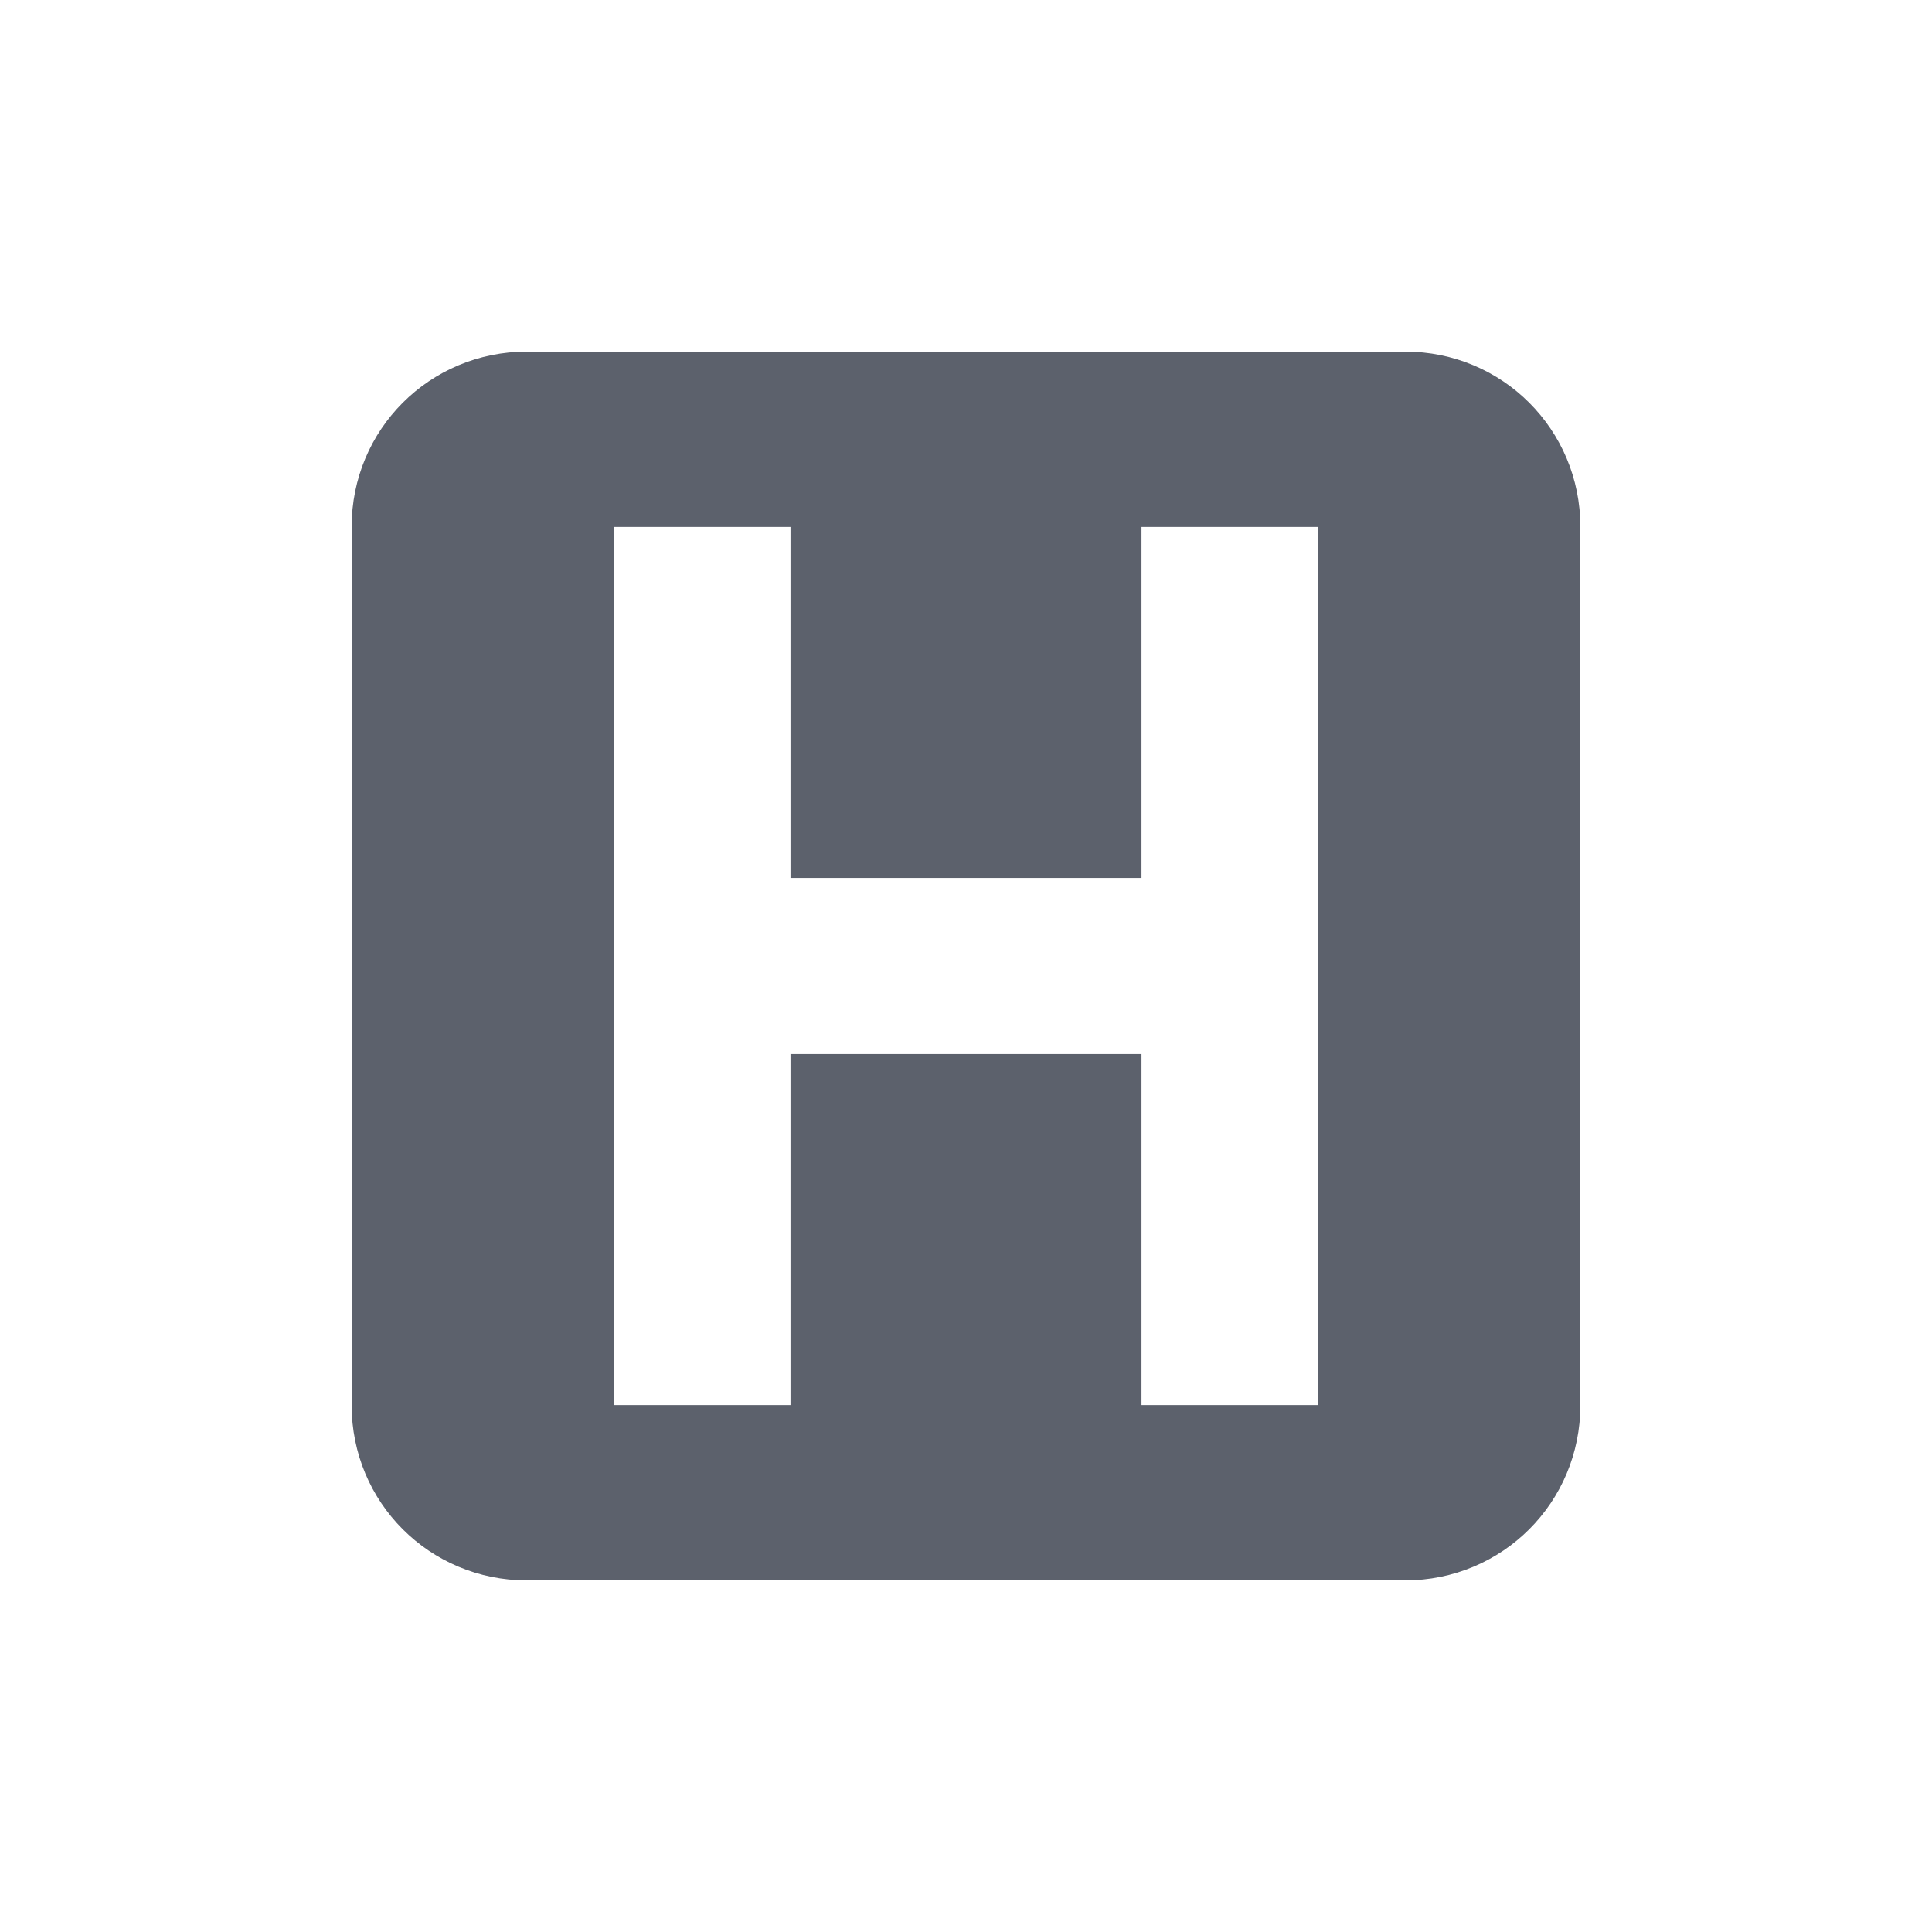 <?xml version="1.0" encoding="UTF-8"?>
<svg xmlns="http://www.w3.org/2000/svg" xmlns:xlink="http://www.w3.org/1999/xlink" width="12pt" height="12pt" viewBox="0 0 12 12" version="1.1">
<g id="surface1">
<path style=" stroke:none;fill-rule:nonzero;fill:rgb(36.078%,38.039%,42.353%);fill-opacity:1;" d="M 3.273 2.184 C 2.668 2.184 2.184 2.668 2.184 3.273 L 2.184 8.727 C 2.184 9.332 2.668 9.816 3.273 9.816 L 8.727 9.816 C 9.332 9.816 9.816 9.332 9.816 8.727 L 9.816 3.273 C 9.816 2.668 9.332 2.184 8.727 2.184 Z M 3.816 3.273 L 4.91 3.273 L 4.91 5.453 L 7.09 5.453 L 7.09 3.273 L 8.184 3.273 L 8.184 8.727 L 7.09 8.727 L 7.09 6.547 L 4.91 6.547 L 4.91 8.727 L 3.816 8.727 Z M 3.816 3.273 "/>
</g>
</svg>
